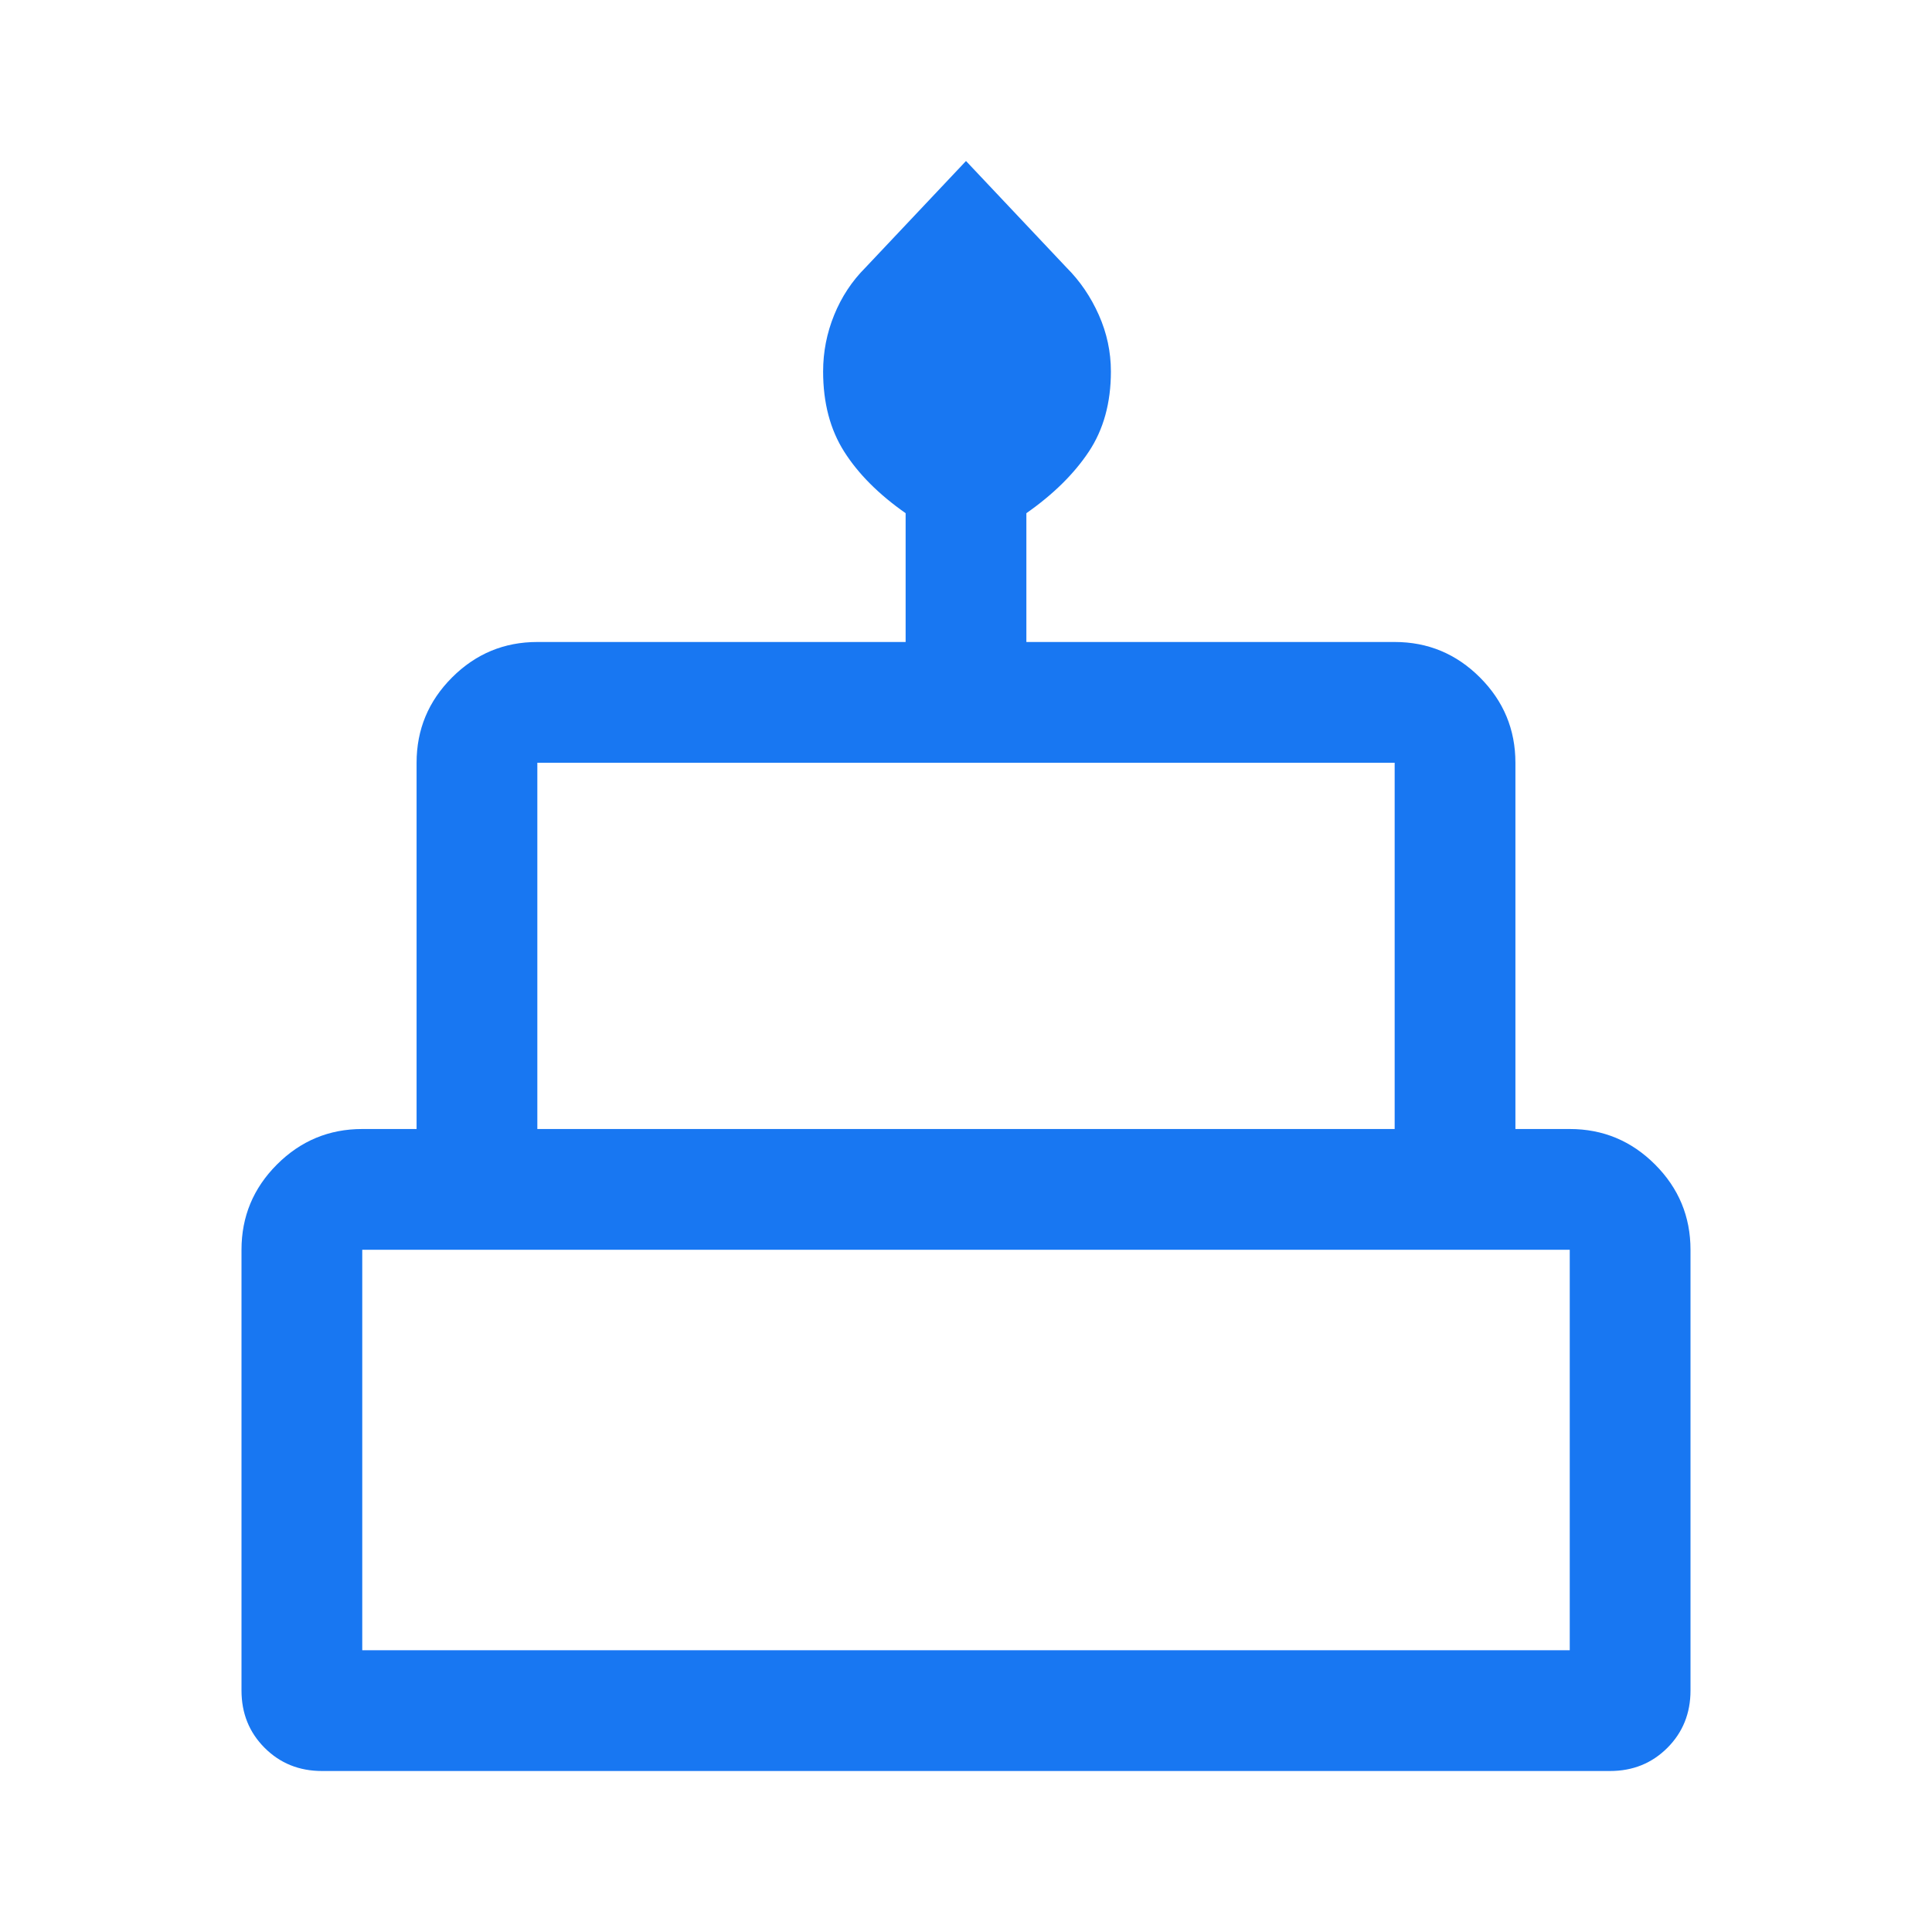 <svg xmlns="http://www.w3.org/2000/svg" fill="#1877F2" height="48" viewBox="0 96 960 960" width="48"><path d="M160 976q-17 0-28.5-11.5T120 936V717q0-24.75 17.625-42.375T180 657h27V475q0-24.75 17.625-42.375T267 415h183v-64q-20-14-30.5-30.534T409 280.589q0-14.589 5.5-28.089Q420 239 430 229l50-53 50 53q10 10 16 23.5t6 28.089q0 23.343-11 39.877Q530 337 510 351v64h183q24.75 0 42.375 17.625T753 475v182h27q24.75 0 42.375 17.625T840 717v219q0 17-11.5 28.5T800 976H160Zm107-319h426V475H267v182Zm-87 259h600V717H180v199Zm87-259h426-426Zm-87 259h600-600Zm600-259H180h600Z"/></svg>